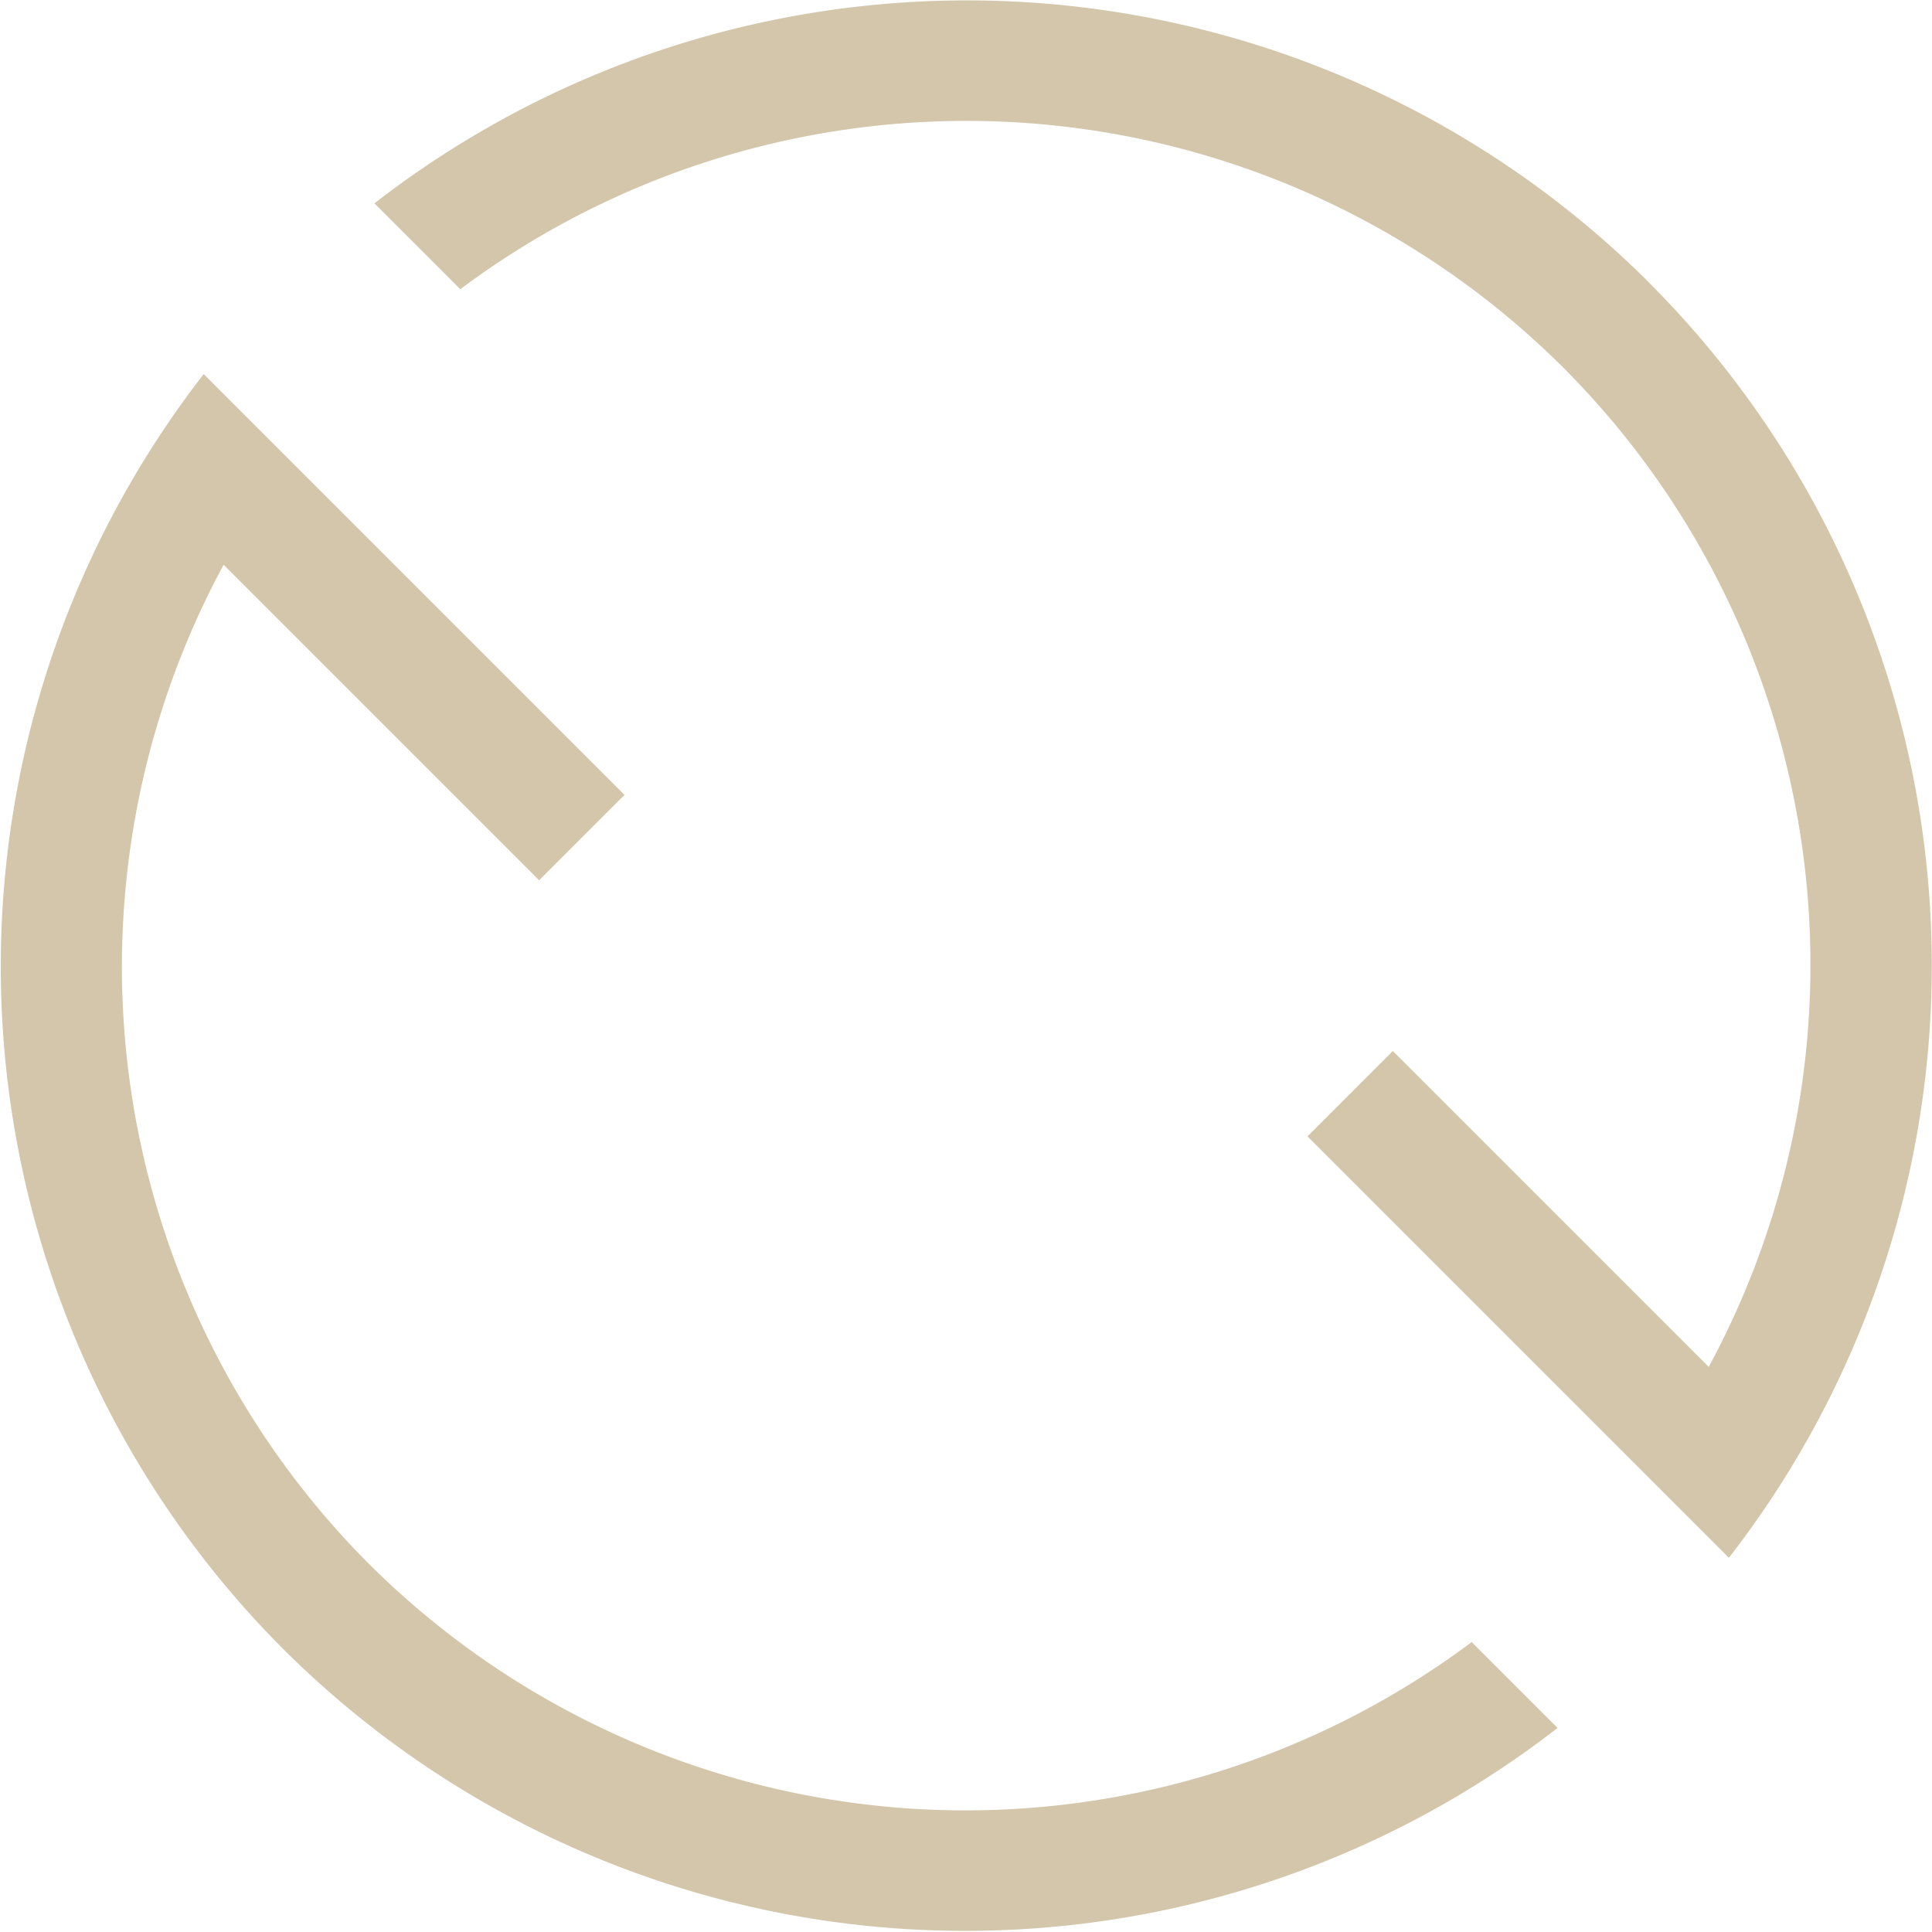 <svg width="16" height="16" version="1.2" xmlns="http://www.w3.org/2000/svg">
 <path d="m13.657 2.34a8 8 0 0 0-10.556-0.656l0.711 0.711a7 7 0 0 1 9.137 0.652 7 7 0 0 1 1.202 8.273l-2.616-2.616-0.707 0.707 3.49 3.49a8 8 0 0 0-0.662-10.561zm-11.97 0.758a8 8 0 0 0 0.656 10.556 8 8 0 0 0 10.556 0.656l-0.711-0.711a7 7 0 0 1-9.137-0.652 7 7 0 0 1-1.199-8.27l2.613 2.613 0.707-0.707-2.773-2.773z" fill="#D3C6AA" fill-rule="evenodd" stop-color="#000000" stroke-width="0" style="paint-order:stroke fill markers"/>
</svg>
